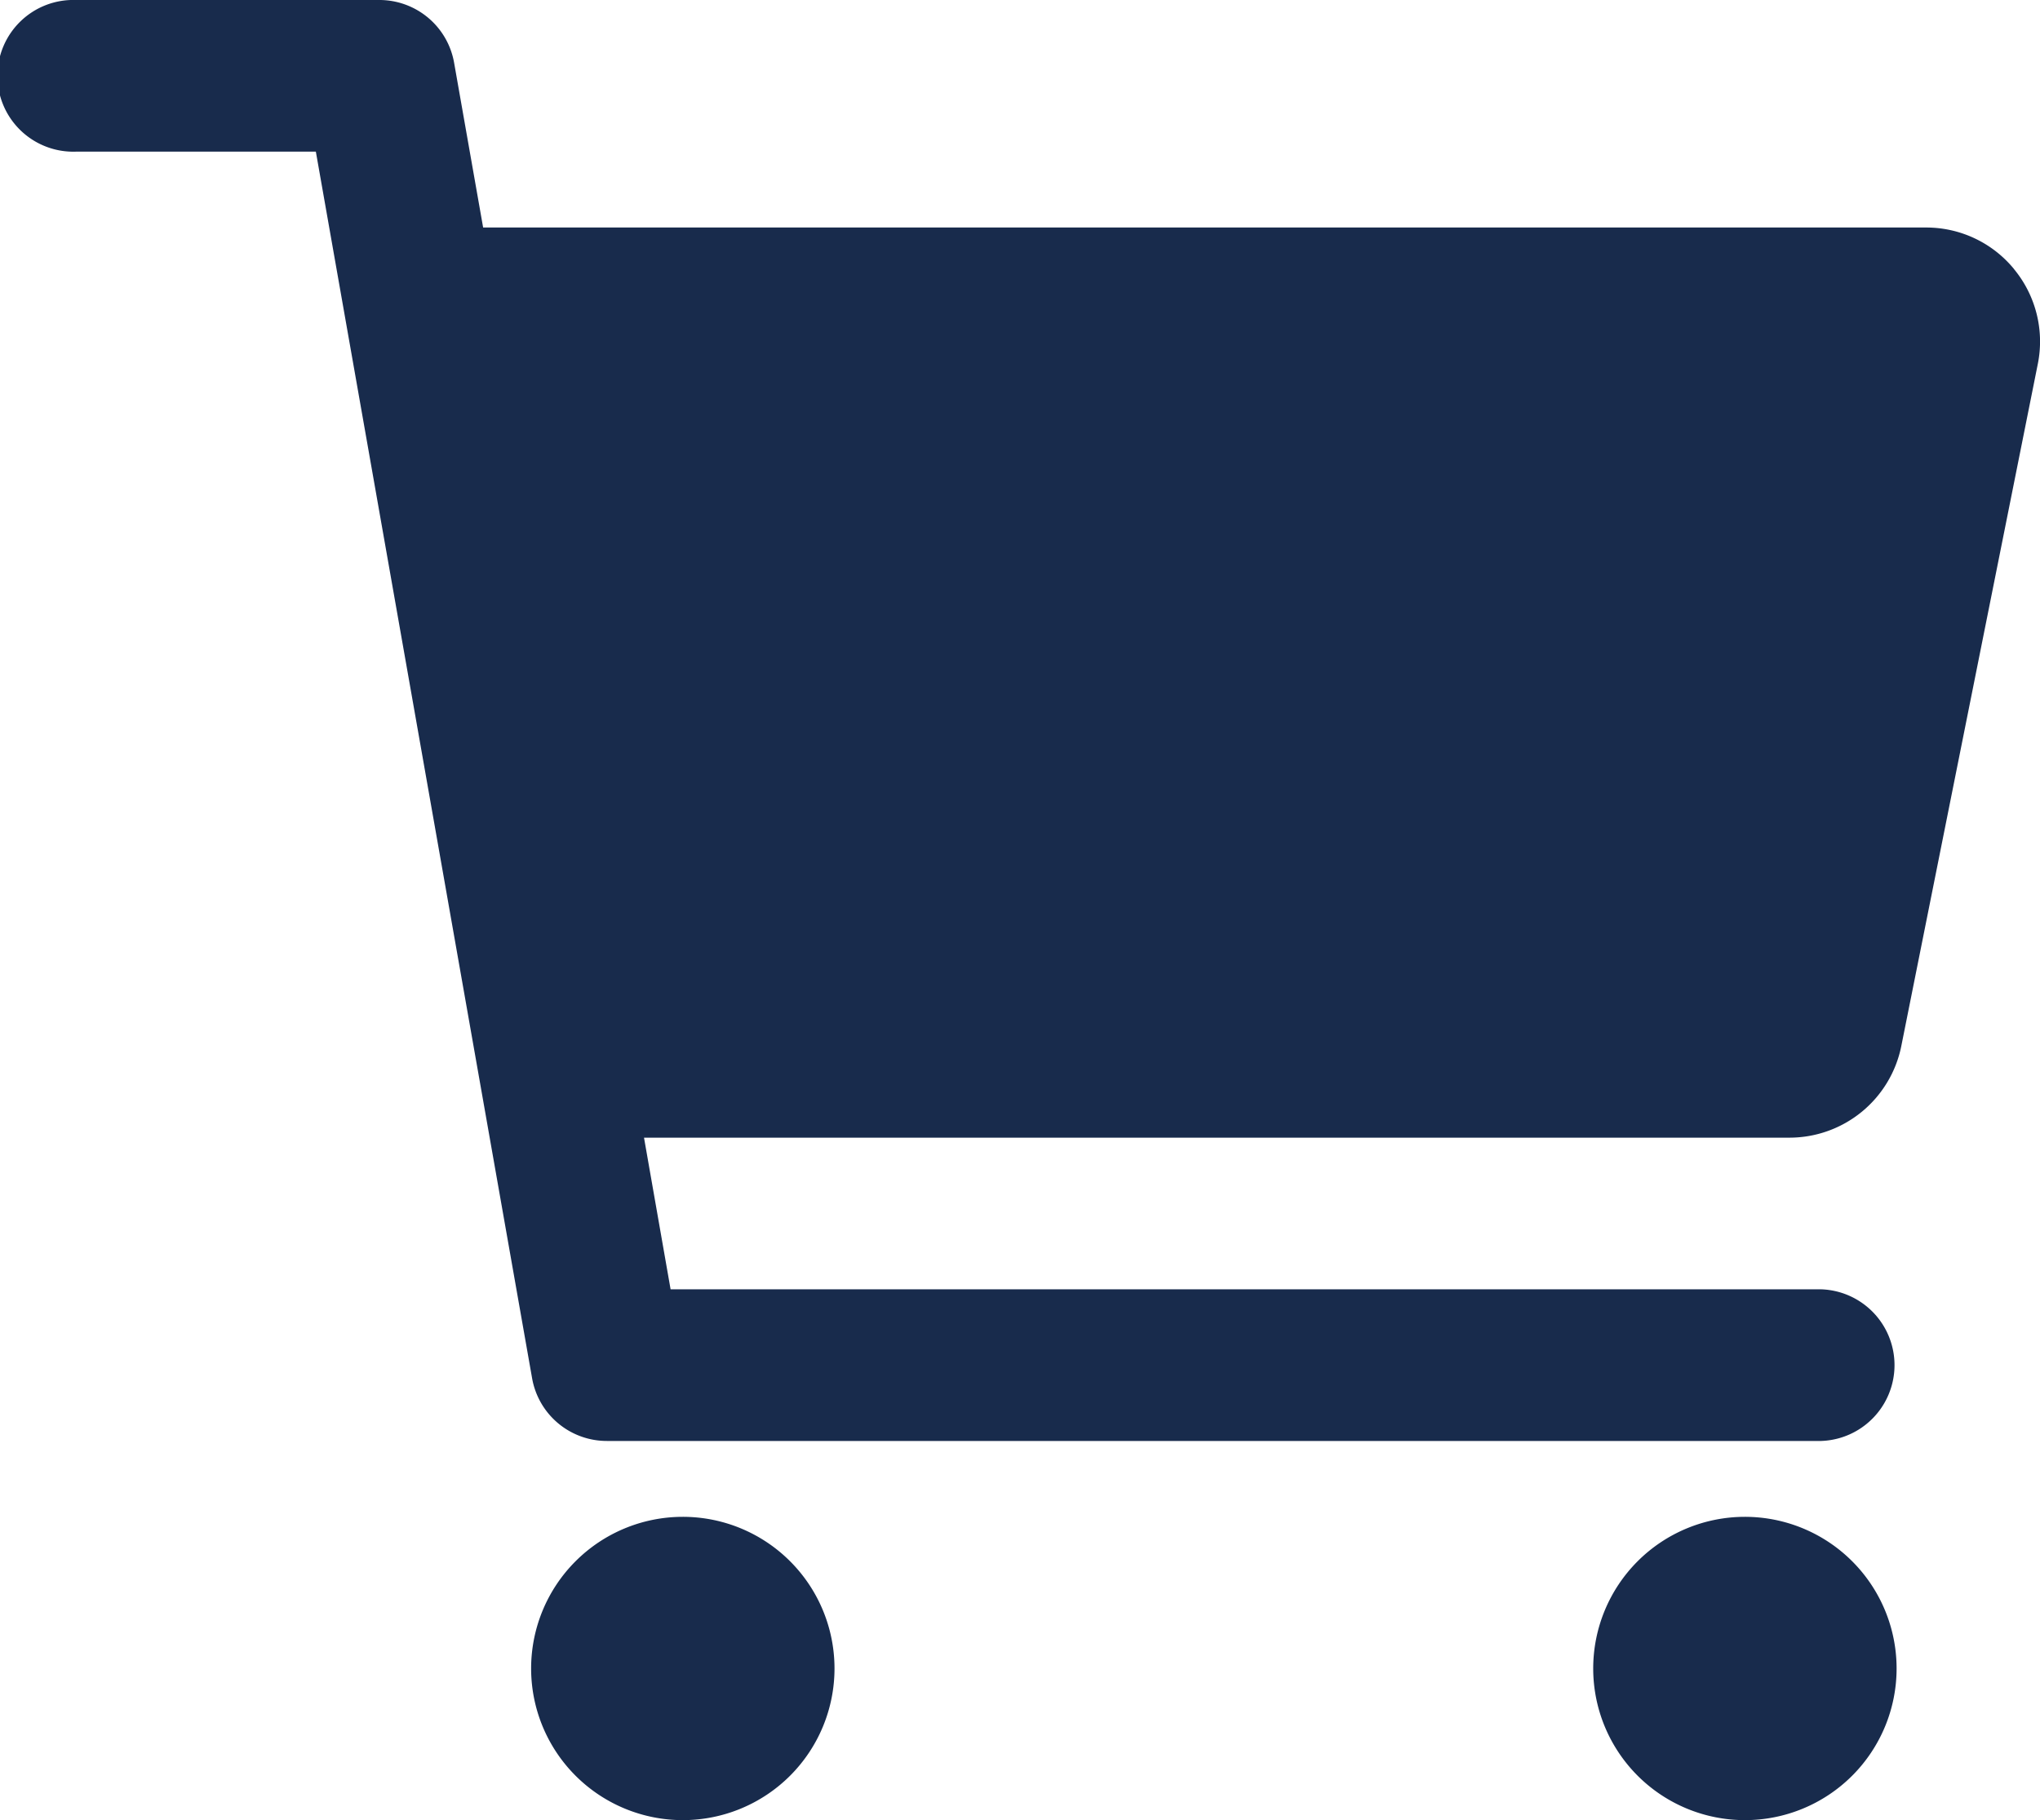 <svg xmlns="http://www.w3.org/2000/svg" width="24.866" height="22.193" viewBox="0 0 24.866 22.193">
  <g id="cart" transform="translate(-2.25 -4.5)">
    <path id="Path_6518" d="M13.824,28.849A1.849,1.849,0,1,1,11.974,27,1.849,1.849,0,0,1,13.824,28.849Z" transform="translate(-1.402 -4.006)" fill="#182b4c"/>
    <path id="Path_6519" d="M29.574,28.849A1.849,1.849,0,1,1,27.724,27,1.849,1.849,0,0,1,29.574,28.849Z" transform="translate(-4.206 -4.006)" fill="#182b4c"/>
    <path id="Path_6520" d="M26.8,7.781a1.383,1.383,0,0,0-1.073-.507H8.139l-.354-2.01A.925.925,0,0,0,6.874,4.5h-3.7a.925.925,0,1,0,0,1.849H6.1L8.736,21.305a.925.925,0,0,0,.912.764h14.8a.925.925,0,0,0,0-1.849H10.424L10.1,18.371H24.064a1.391,1.391,0,0,0,1.361-1.115L27.09,8.934A1.387,1.387,0,0,0,26.8,7.782Z" fill="#182b4c"/>
  </g>
</svg>
